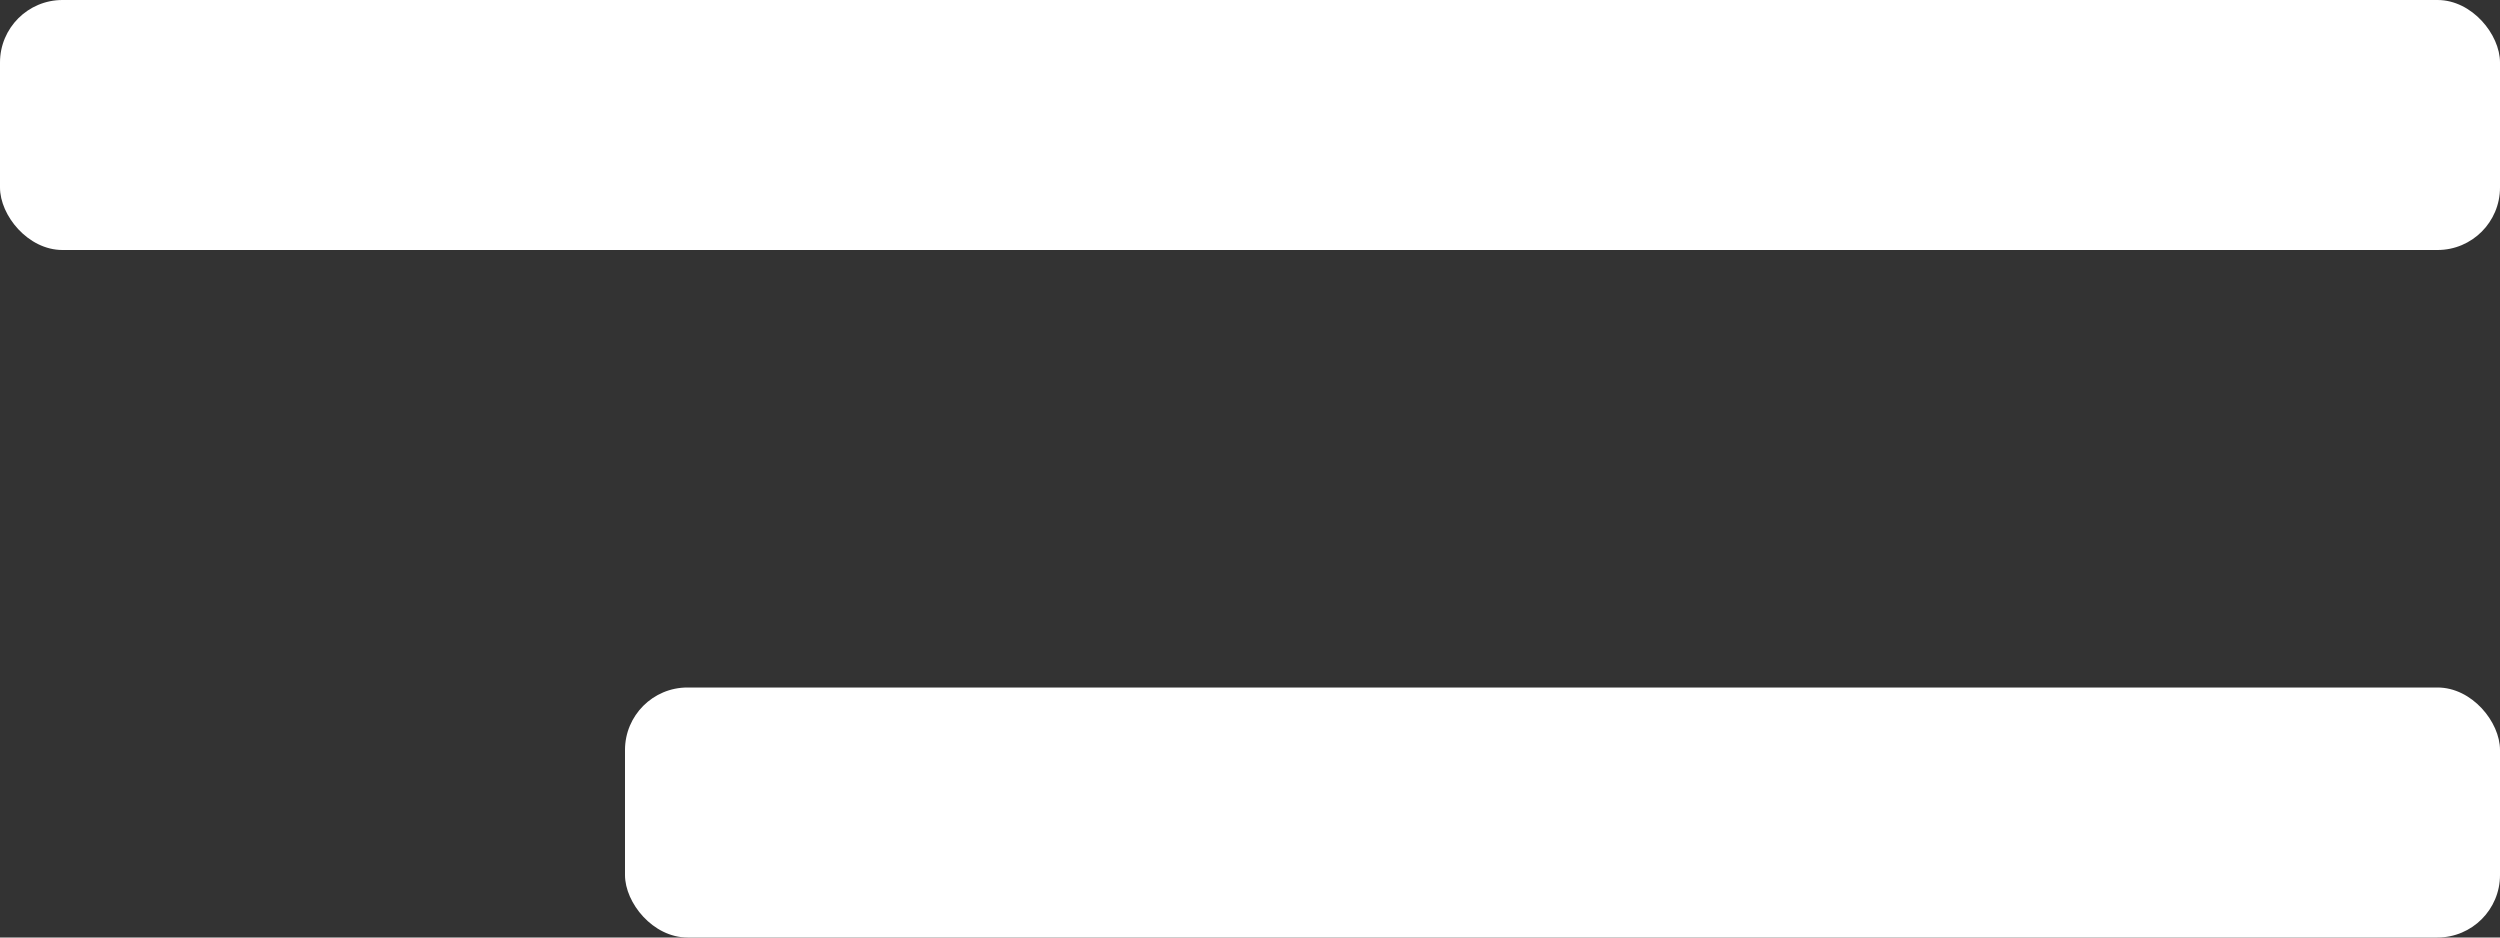 <svg width="40" height="15" viewBox="0 0 40 15" fill="none" xmlns="http://www.w3.org/2000/svg">
<rect x="0" y="0" width="40" height="15" fill="#333333" stroke="none"/>
<rect width="40" height="4" rx="1" fill="white"/>
<rect x="10" y="11" width="30" height="4" rx="1" fill="white"/>
</svg>
